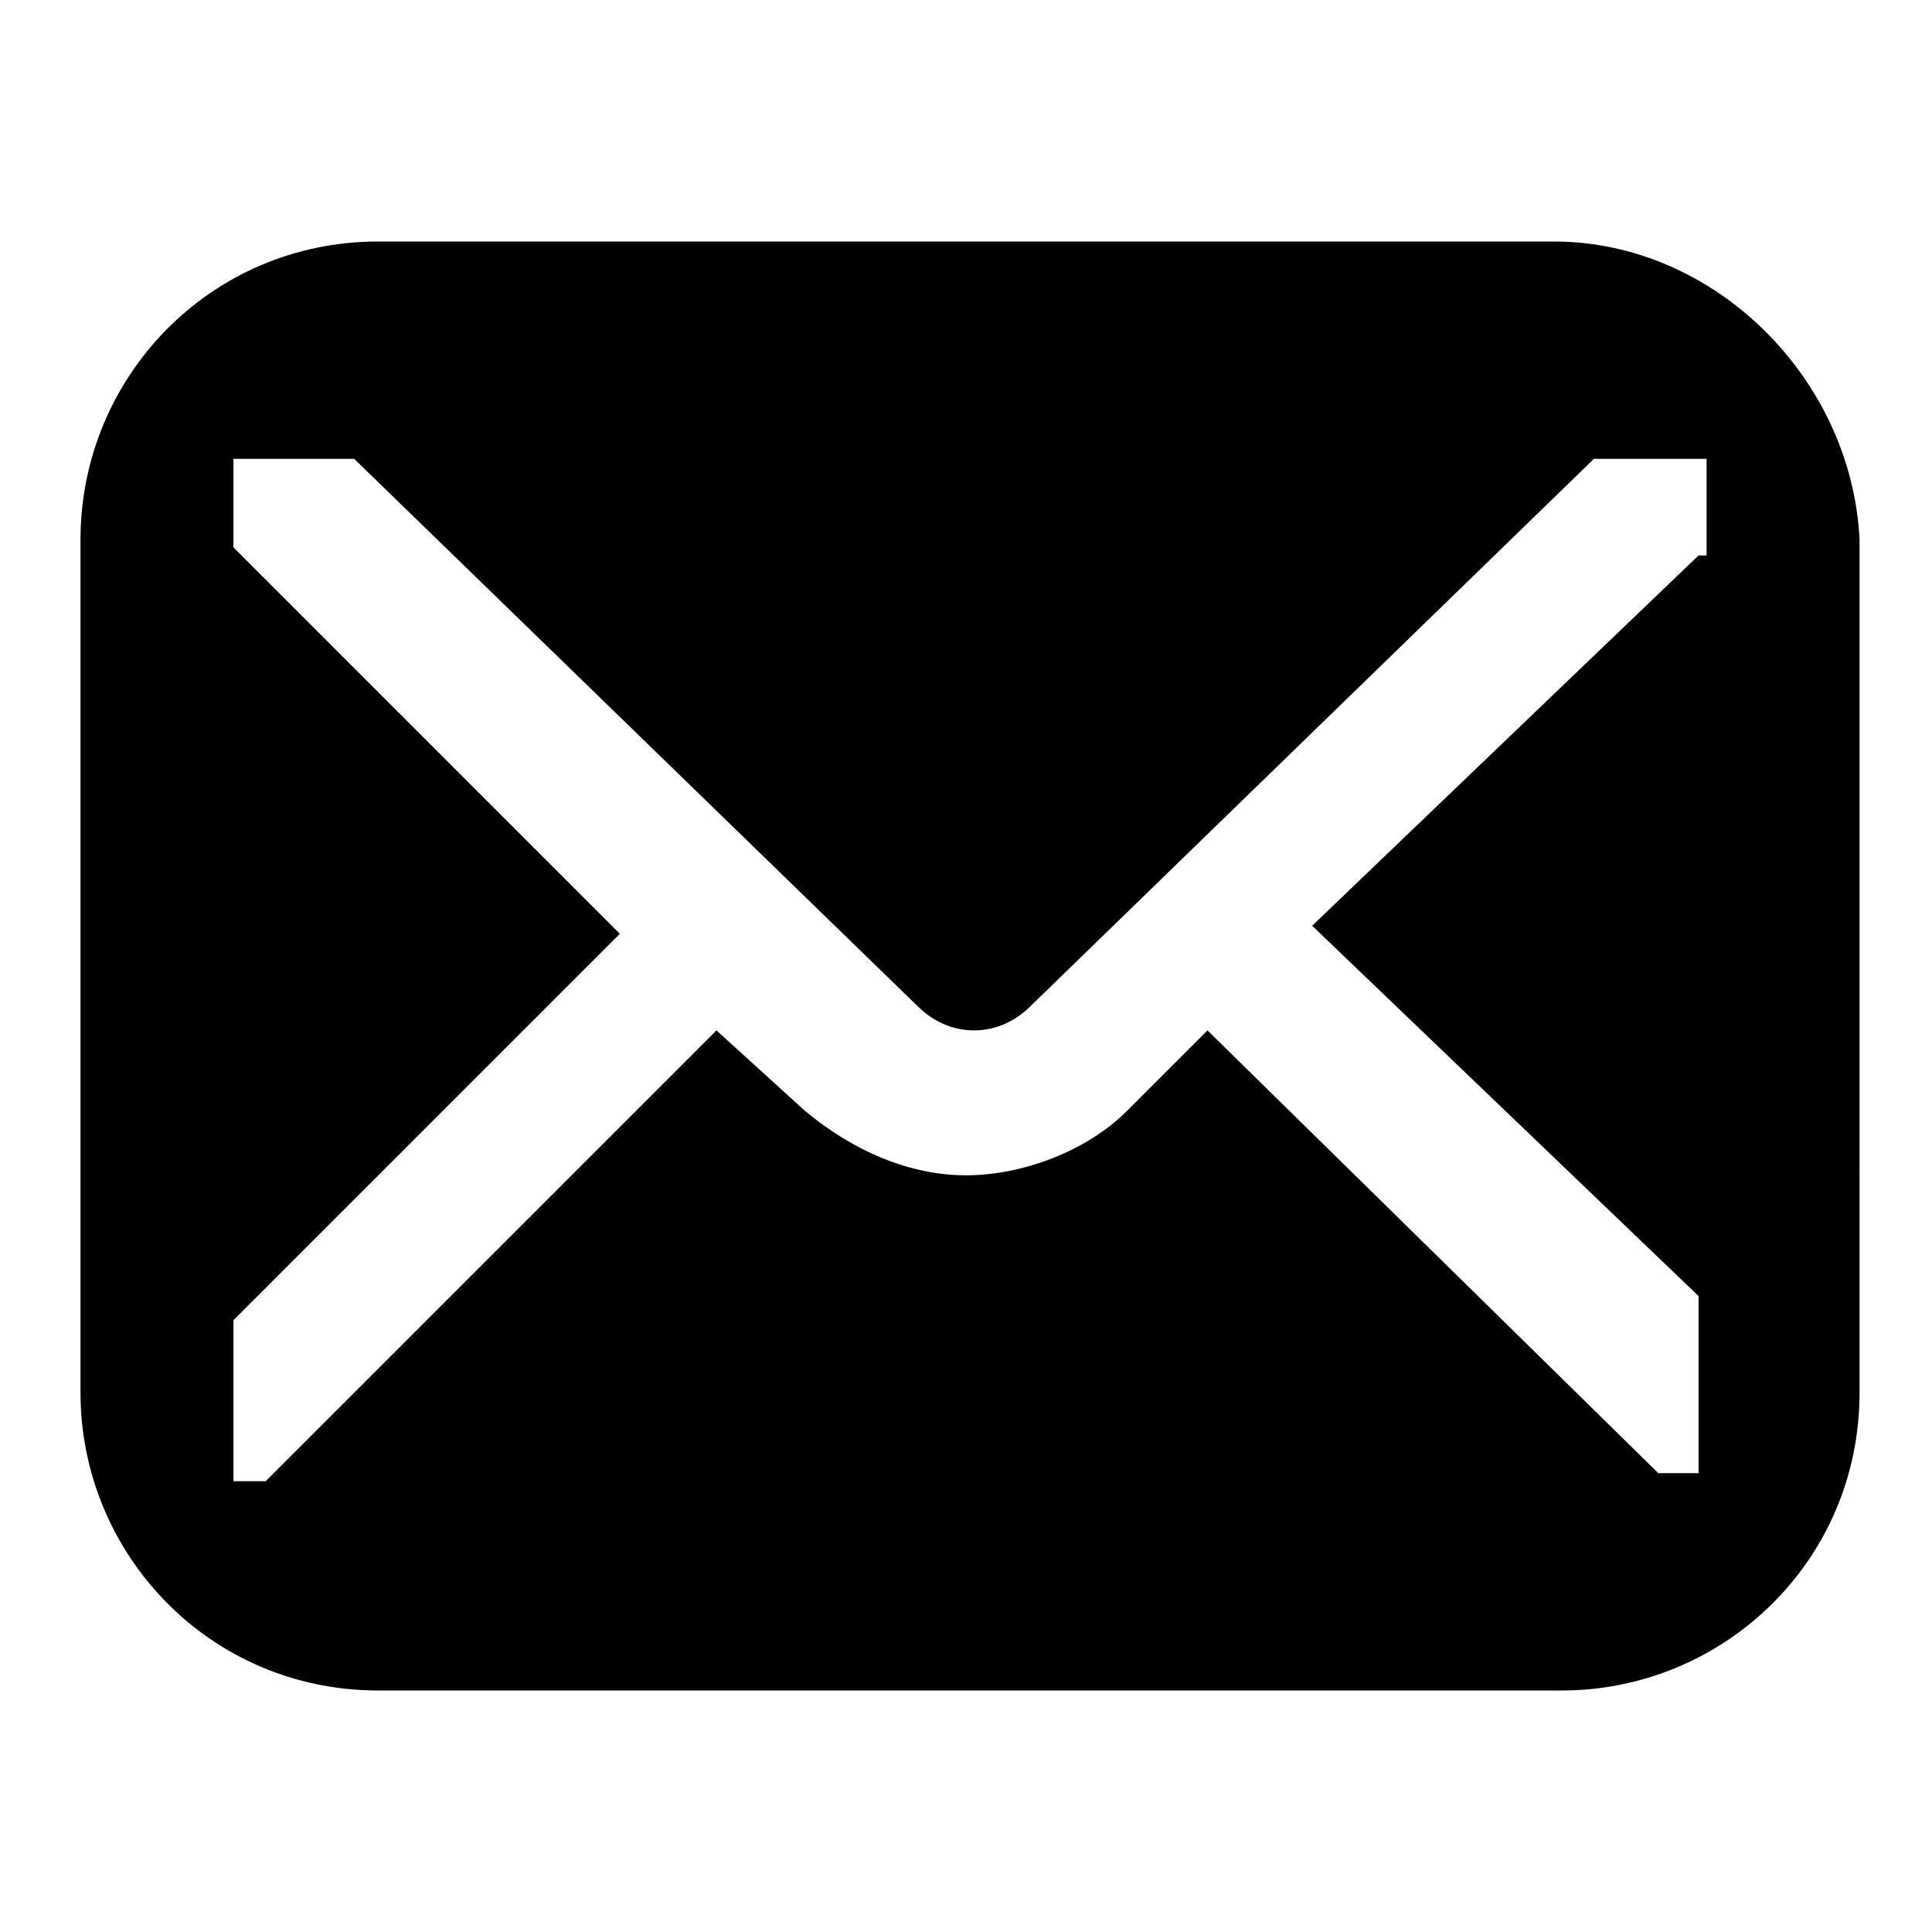 <?xml version="1.0" encoding="utf-8"?>
<!-- Generator: Adobe Illustrator 21.1.0, SVG Export Plug-In . SVG Version: 6.00 Build 0)  -->
<svg version="1.1" id="Layer_1" xmlns="http://www.w3.org/2000/svg" xmlns:xlink="http://www.w3.org/1999/xlink" x="0px" y="0px"
	 viewBox="0 0 24 24" style="enable-background:new 0 0 24 24;" xml:space="preserve">
<path d="M19.3,3H4.7C2.6,3,1,4.7,1,6.7v10.6c0,2,1.6,3.7,3.7,3.7h14.7c2,0,3.7-1.6,3.7-3.7V6.7C23,4.7,21.3,3,19.3,3z M21.1,6.9
	l-4.8,4.6l4.8,4.6v2.2h-0.5c0,0,0,0,0,0L15,12.8l-1,1c-0.5,0.5-1.3,0.8-2,0.8c-0.7,0-1.4-0.3-2-0.8l-1.1-1l-5.6,5.6H2.9v-2l4.8-4.8
	L2.9,6.8V5.7h1.5l7,6.8c0.4,0.4,1,0.4,1.4,0l7-6.8h1.4V6.9z"/>
</svg>
